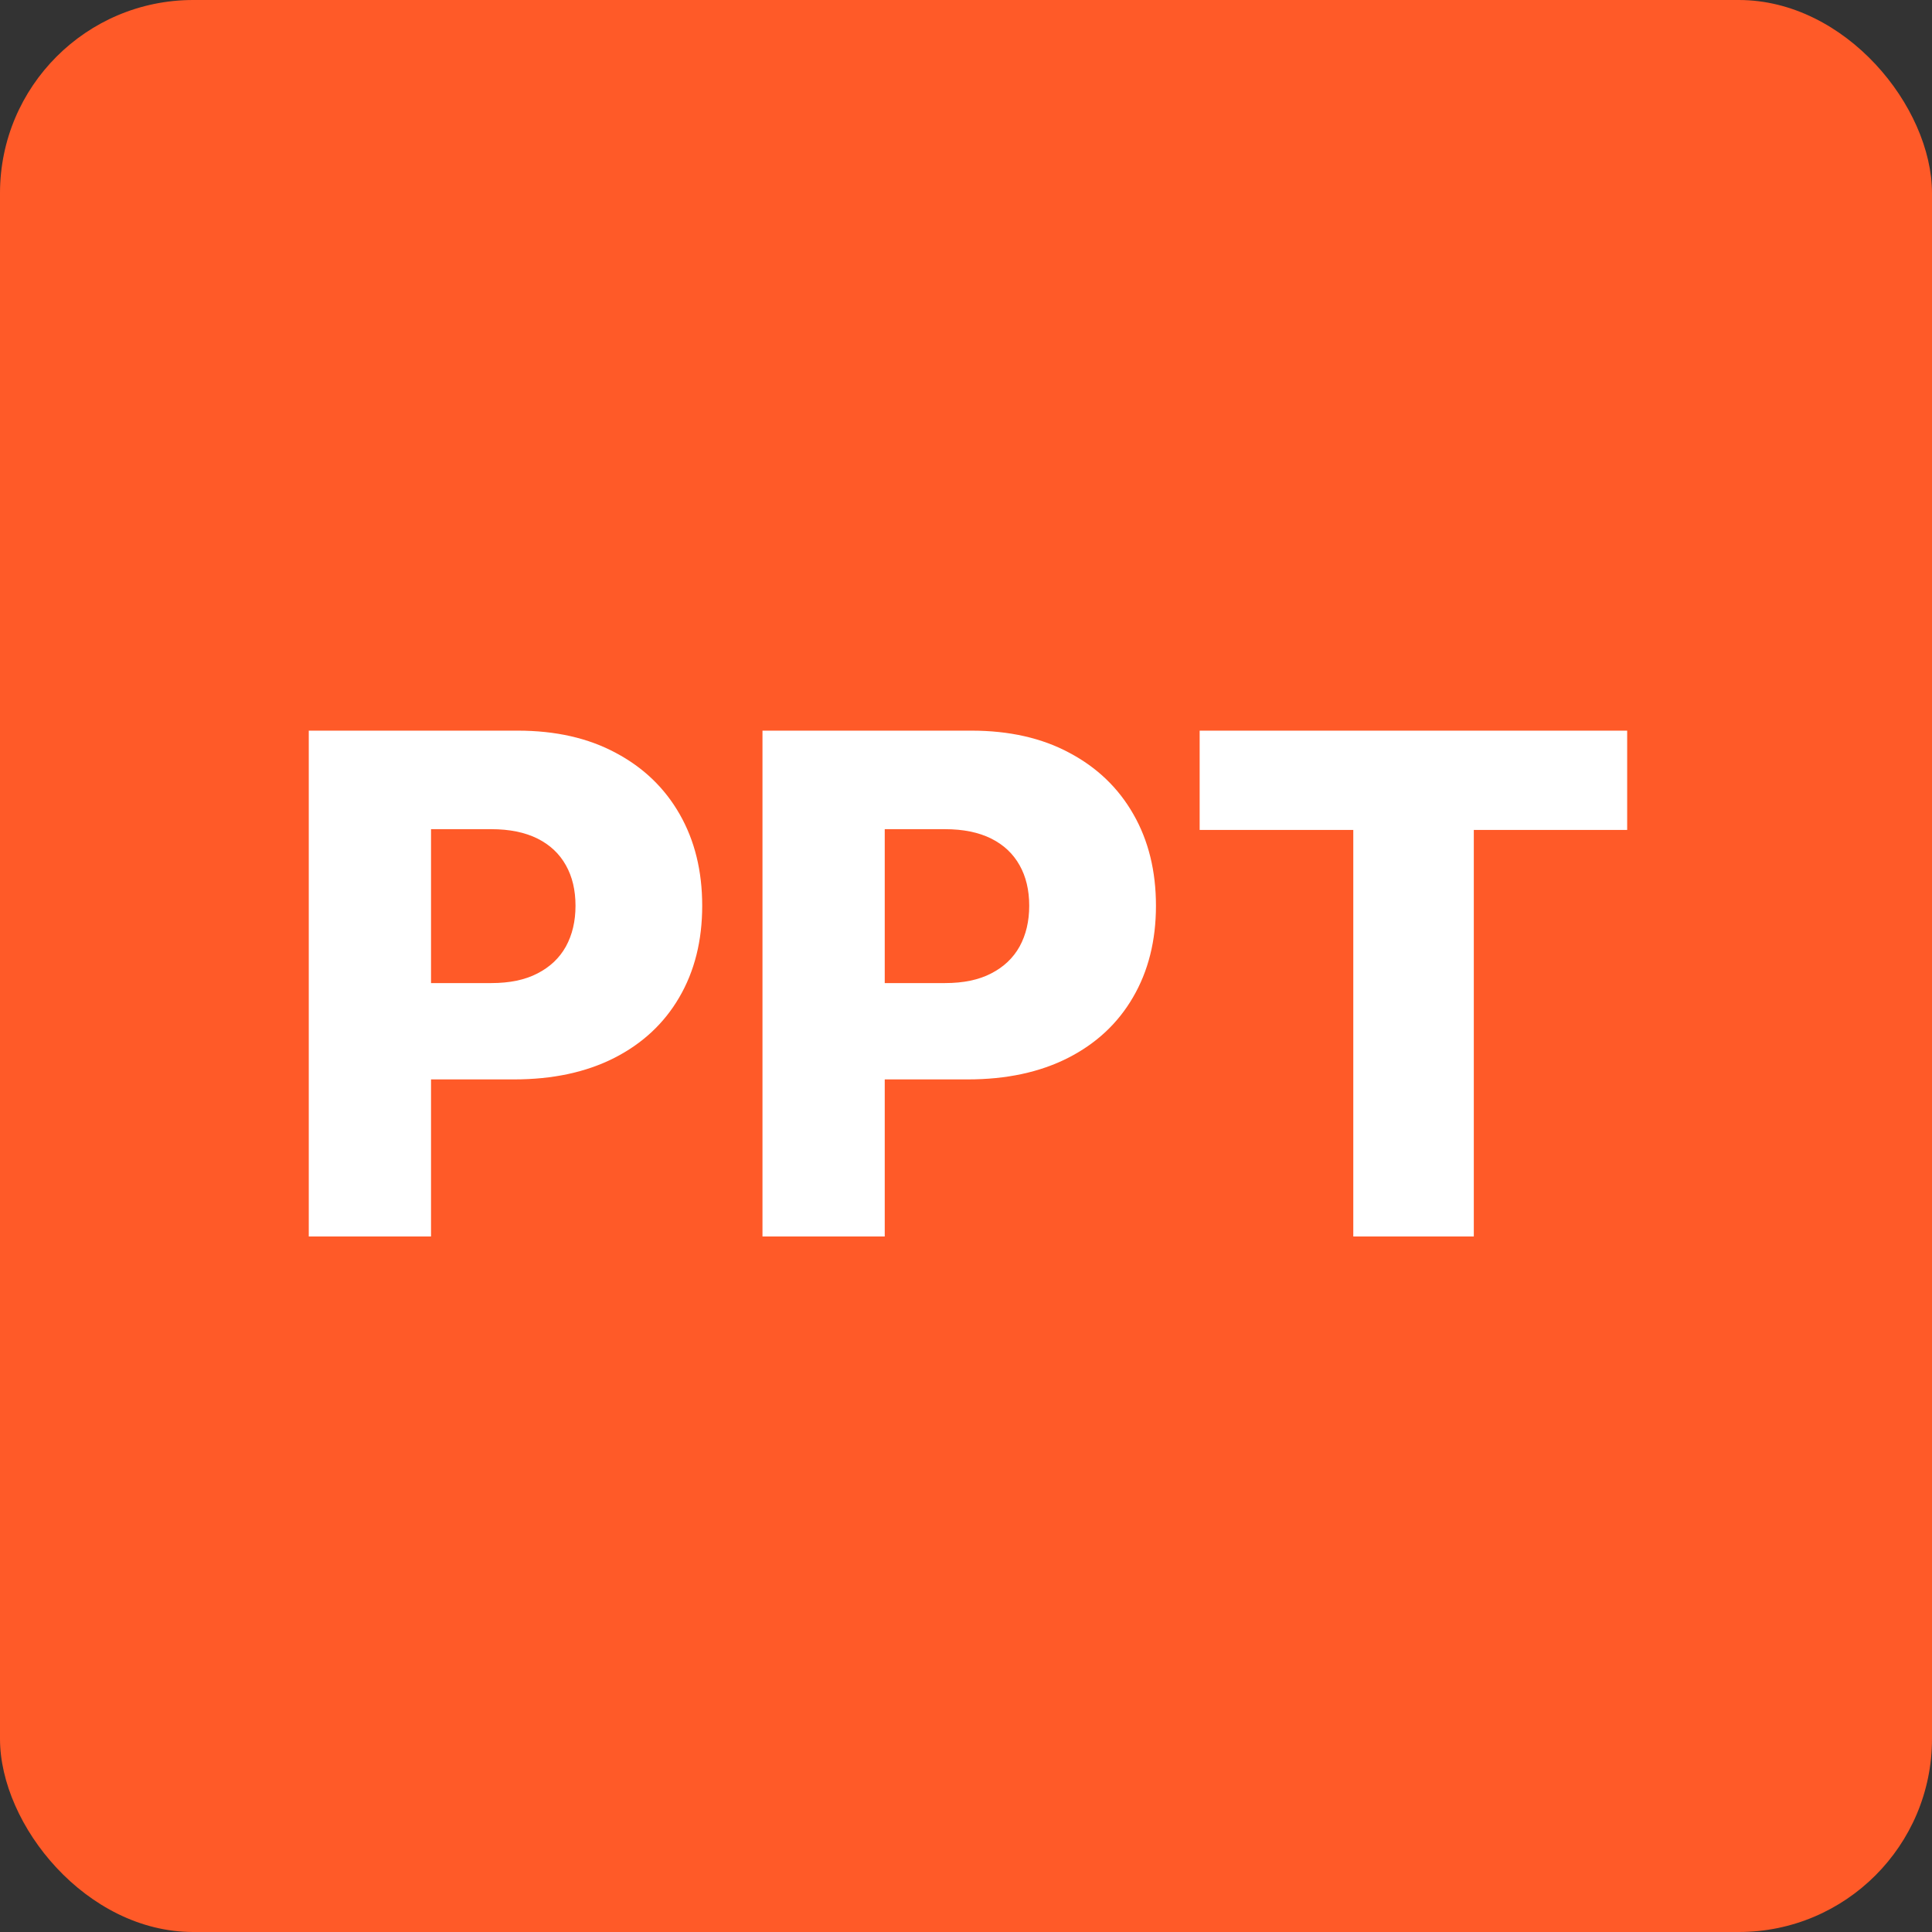 <svg width="50" height="50" viewBox="0 0 50 50" fill="none" xmlns="http://www.w3.org/2000/svg">
<rect x="0" y="0" width="50" height="50" fill="#333333" stroke="none"/>
<rect width="50" height="50" rx="5" fill="#FF5A28"/>
<path d="M7.991 32V18.909H13.398C14.379 18.909 15.224 19.101 15.936 19.484C16.652 19.864 17.204 20.394 17.592 21.076C17.979 21.754 18.173 22.542 18.173 23.441C18.173 24.345 17.975 25.135 17.579 25.812C17.187 26.486 16.626 27.008 15.898 27.379C15.169 27.749 14.304 27.935 13.303 27.935H9.966V25.442H12.714C13.192 25.442 13.59 25.359 13.91 25.192C14.234 25.026 14.479 24.794 14.645 24.496C14.811 24.193 14.894 23.842 14.894 23.441C14.894 23.036 14.811 22.687 14.645 22.393C14.479 22.095 14.234 21.864 13.91 21.702C13.586 21.541 13.188 21.459 12.714 21.459H11.155V32H7.991ZM19.733 32V18.909H25.141C26.121 18.909 26.967 19.101 27.678 19.484C28.394 19.864 28.946 20.394 29.334 21.076C29.722 21.754 29.916 22.542 29.916 23.441C29.916 24.345 29.717 25.135 29.321 25.812C28.929 26.486 28.369 27.008 27.64 27.379C26.911 27.749 26.046 27.935 25.045 27.935H21.708V25.442H24.457C24.934 25.442 25.332 25.359 25.652 25.192C25.976 25.026 26.221 24.794 26.387 24.496C26.553 24.193 26.636 23.842 26.636 23.441C26.636 23.036 26.553 22.687 26.387 22.393C26.221 22.095 25.976 21.864 25.652 21.702C25.328 21.541 24.93 21.459 24.457 21.459H22.897V32H19.733ZM31.047 21.479V18.909H42.111V21.479H38.142V32H35.023V21.479H31.047Z" fill="white"/>
</svg>
